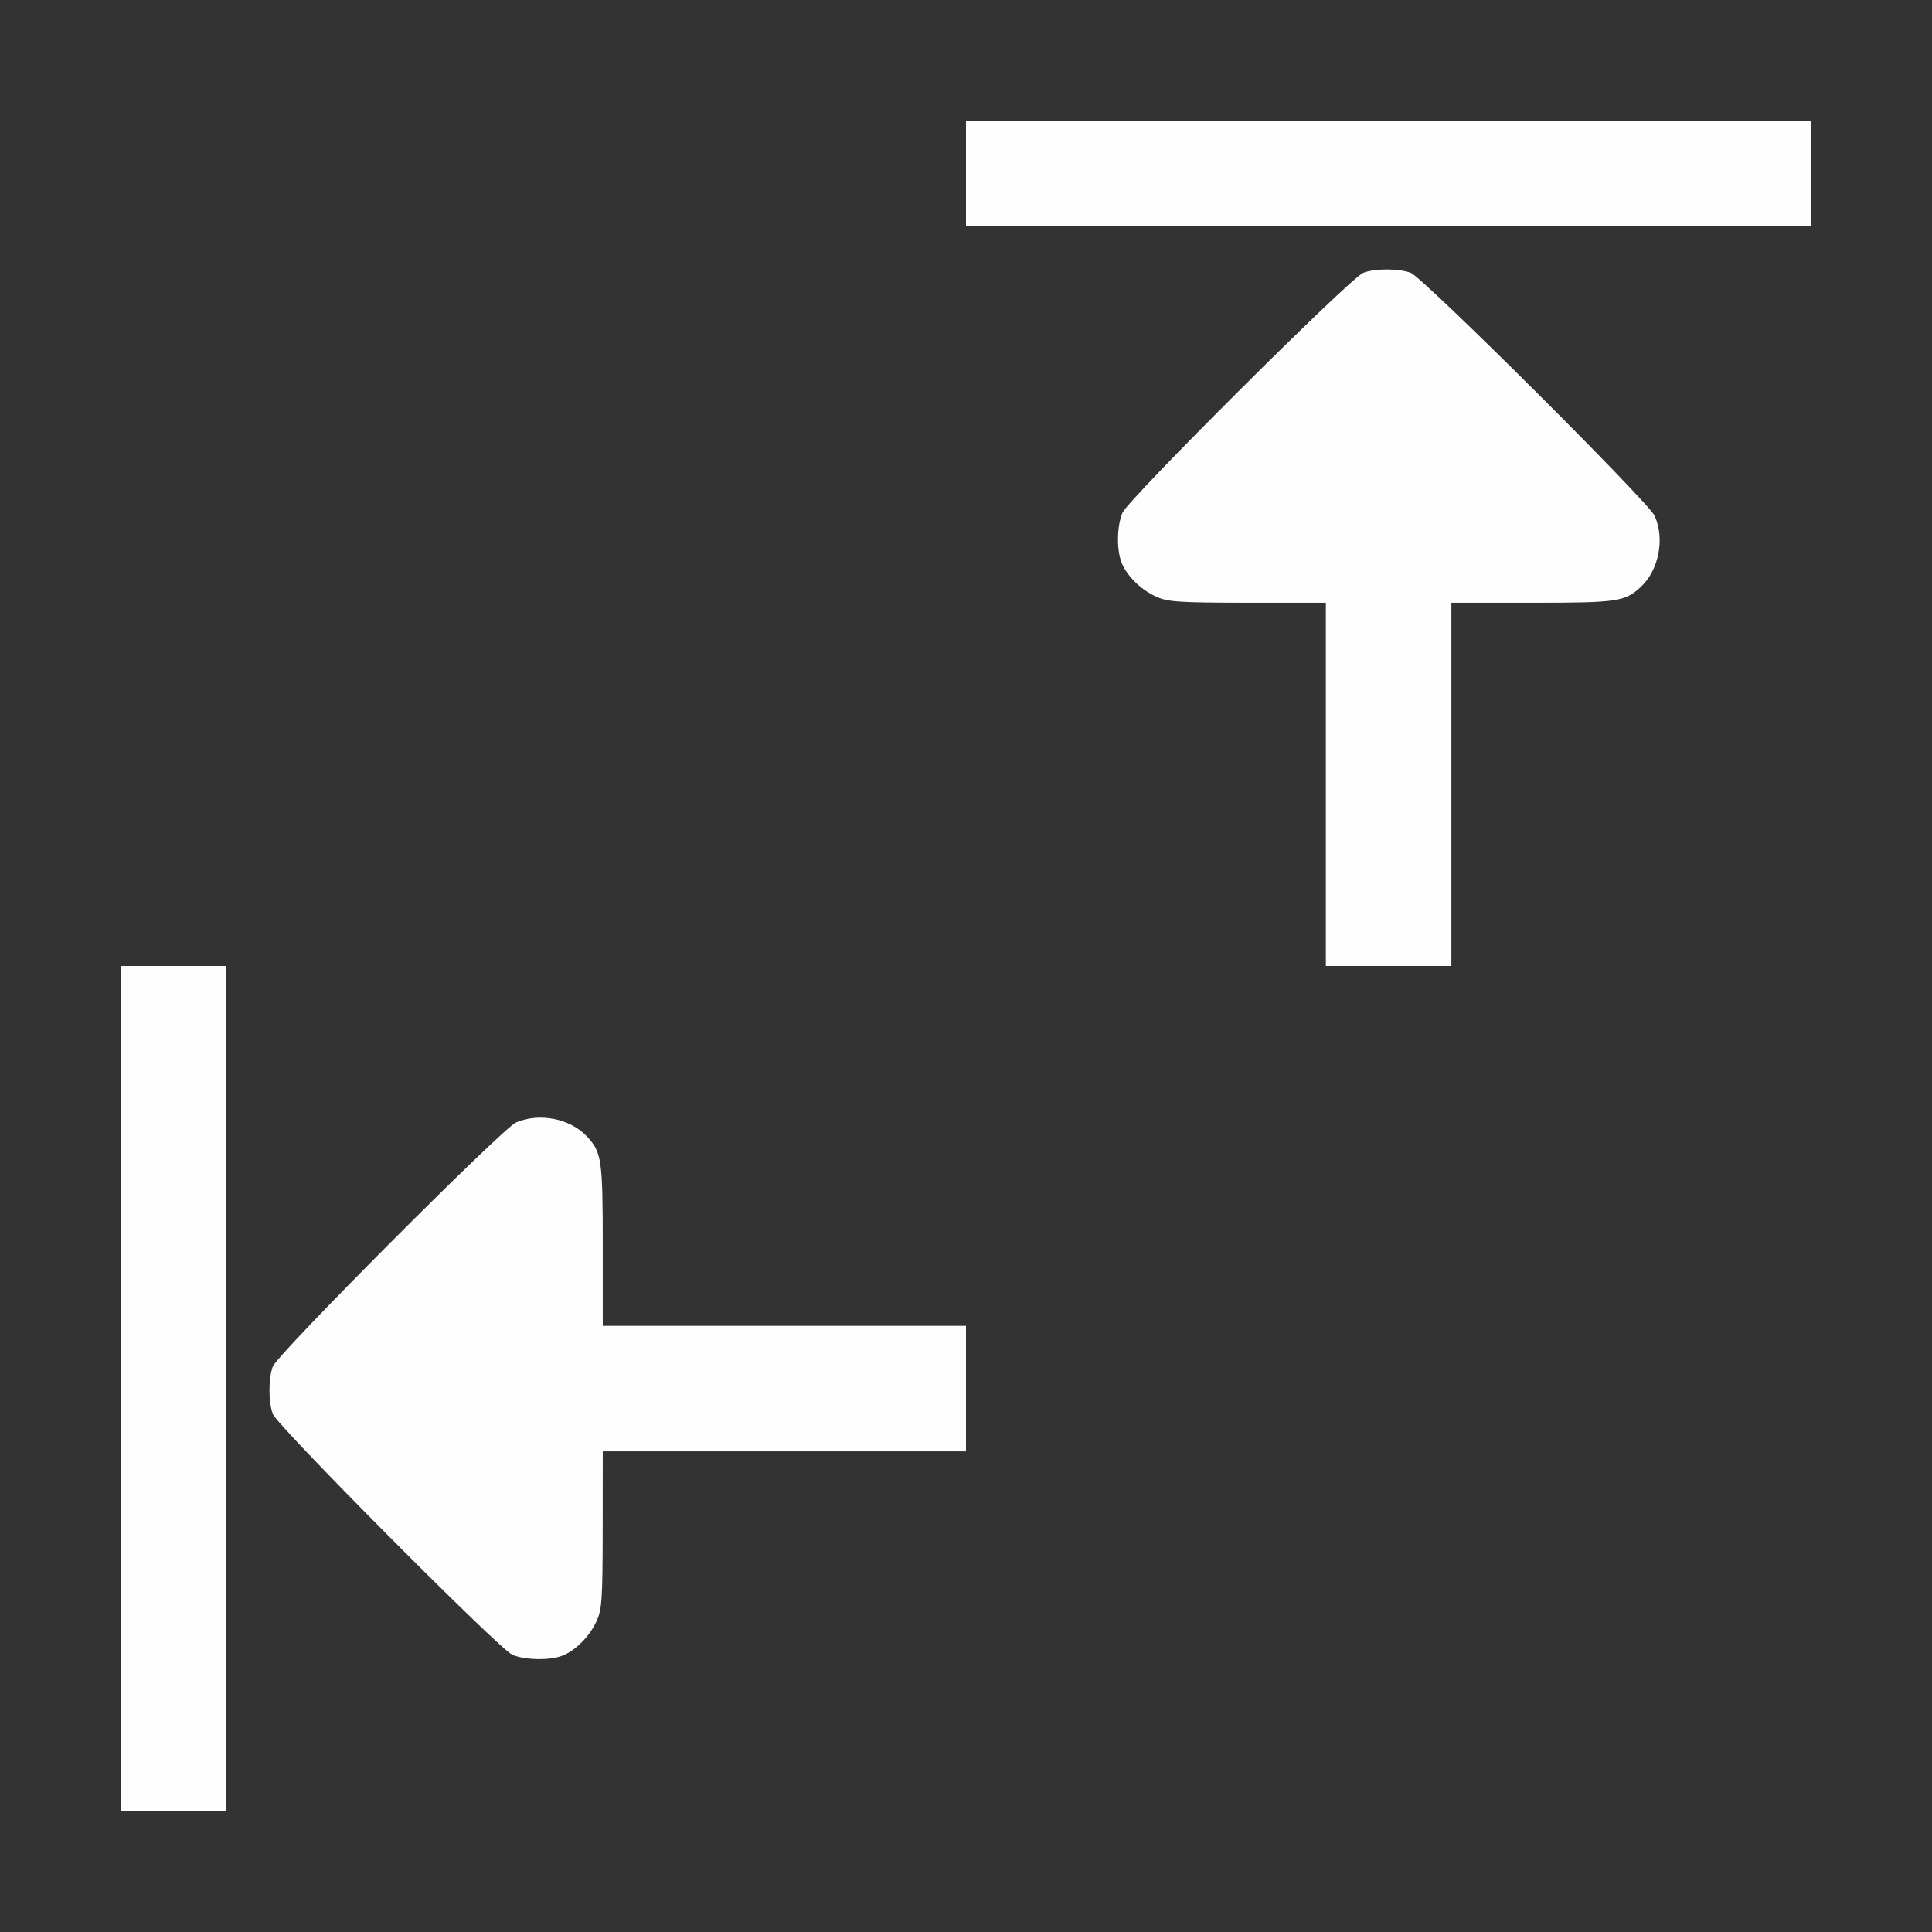 <?xml version="1.0" encoding="UTF-8" standalone="no"?>
<!-- Created with Inkscape (http://www.inkscape.org/) -->

<svg
   version="1.1"
   id="svg2"
   width="1600"
   height="1600"
   viewBox="0 0 1600 1600"
   sodipodi:docname="alignauto.svg"
   inkscape:version="1.2.2 (732a01da63, 2022-12-09)"
   xmlns:inkscape="http://www.inkscape.org/namespaces/inkscape"
   xmlns:sodipodi="http://sodipodi.sourceforge.net/DTD/sodipodi-0.dtd"
   xmlns="http://www.w3.org/2000/svg"
   xmlns:svg="http://www.w3.org/2000/svg"
   xmlns:rdf="http://www.w3.org/1999/02/22-rdf-syntax-ns#"
   xmlns:cc="http://creativecommons.org/ns#"
   xmlns:dc="http://purl.org/dc/elements/1.1/">
  <rect x="0" y="0" width="1600" height="1600" fill="#333333" stroke="none"/>
  <defs
     id="defs6" />
  <sodipodi:namedview
     pagecolor="#808080"
     bordercolor="#666666"
     borderopacity="1"
     objecttolerance="10"
     gridtolerance="10"
     guidetolerance="10"
     inkscape:pageopacity="0"
     inkscape:pageshadow="2"
     inkscape:window-width="1993"
     inkscape:window-height="1009"
     id="namedview4"
     showgrid="false"
     inkscape:zoom="0.1607666"
     inkscape:cx="-1197.388"
     inkscape:cy="348.33105"
     inkscape:window-x="-8"
     inkscape:window-y="-8"
     inkscape:window-maximized="1"
     inkscape:current-layer="ALIGNAUTO"
     inkscape:showpageshadow="0"
     inkscape:pagecheckerboard="true"
     inkscape:deskcolor="#d1d1d1" />
  <g
     id="ALIGNAUTO"
     transform="matrix(87.5,0,0,87.5,100,100)"
     style="stroke-width:0.011">
    <path
       style="fill:none;stroke-width:0"
       d="M 1,12 V 8 H 0.5 0 V 4 0 H 4 8 V 0.5 1 h 4 4 V 8.5 16 H 8.5 1 Z m 3.178,2.529 c 0.125,-0.047 0.258,-0.181 0.326,-0.326 0.051,-0.11 0.058,-0.212 0.059,-0.867 L 4.562,12.594 H 6.281 8 V 12 11.406 H 6.281 4.562 V 10.643 C 4.562,9.833 4.552,9.763 4.412,9.613 4.253,9.443 3.961,9.386 3.741,9.481 3.612,9.537 1.482,11.674 1.439,11.791 c -0.042,0.113 -0.042,0.336 8e-7,0.449 0.041,0.111 2.138,2.22 2.264,2.277 0.113,0.051 0.354,0.057 0.475,0.012 z M 12.594,6.281 V 4.562 h 0.764 c 0.81,0 0.879,-0.01 1.029,-0.15 0.17,-0.159 0.228,-0.451 0.132,-0.671 -0.056,-0.129 -2.193,-2.259 -2.31,-2.302 -0.113,-0.042 -0.336,-0.042 -0.449,8e-7 -0.117,0.044 -2.222,2.142 -2.279,2.271 -0.052,0.119 -0.057,0.345 -0.011,0.468 0.047,0.125 0.181,0.258 0.326,0.326 0.11,0.051 0.212,0.058 0.867,0.059 L 11.406,4.562 V 6.281 8 H 12 12.594 Z"
       id="path821"
       inkscape:connector-curvature="0" />
    <path
       style="fill:#fefefe;stroke-width:0"
       d="M 0,12 V 8 H 0.5 1 v 4 4 H 0.5 0 Z m 3.703,2.517 C 3.577,14.46 1.48,12.351 1.439,12.24 1.397,12.127 1.397,11.904 1.439,11.791 1.482,11.674 3.612,9.537 3.741,9.481 3.961,9.386 4.253,9.443 4.412,9.613 4.552,9.763 4.562,9.833 4.562,10.643 V 11.406 H 6.281 8 V 12 12.594 H 6.281 4.562 l -6.875e-4,0.742 c -6.062e-4,0.656 -0.007,0.757 -0.059,0.867 -0.067,0.145 -0.201,0.279 -0.326,0.326 -0.121,0.046 -0.361,0.04 -0.475,-0.012 z M 11.406,6.281 V 4.562 L 10.664,4.562 C 10.008,4.561 9.907,4.554 9.797,4.503 9.651,4.436 9.518,4.303 9.471,4.178 9.424,4.055 9.429,3.829 9.481,3.71 9.537,3.581 11.643,1.482 11.76,1.439 c 0.113,-0.042 0.336,-0.042 0.449,-9e-7 0.117,0.044 2.254,2.173 2.31,2.302 0.096,0.22 0.038,0.512 -0.132,0.671 C 14.237,4.552 14.167,4.562 13.357,4.562 H 12.594 V 6.281 8 H 12 11.406 Z M 8,0.5 V 0 h 4 4 V 0.5 1 H 12 8 Z"
       id="path819"
       inkscape:connector-curvature="0" />
  </g>
</svg>
